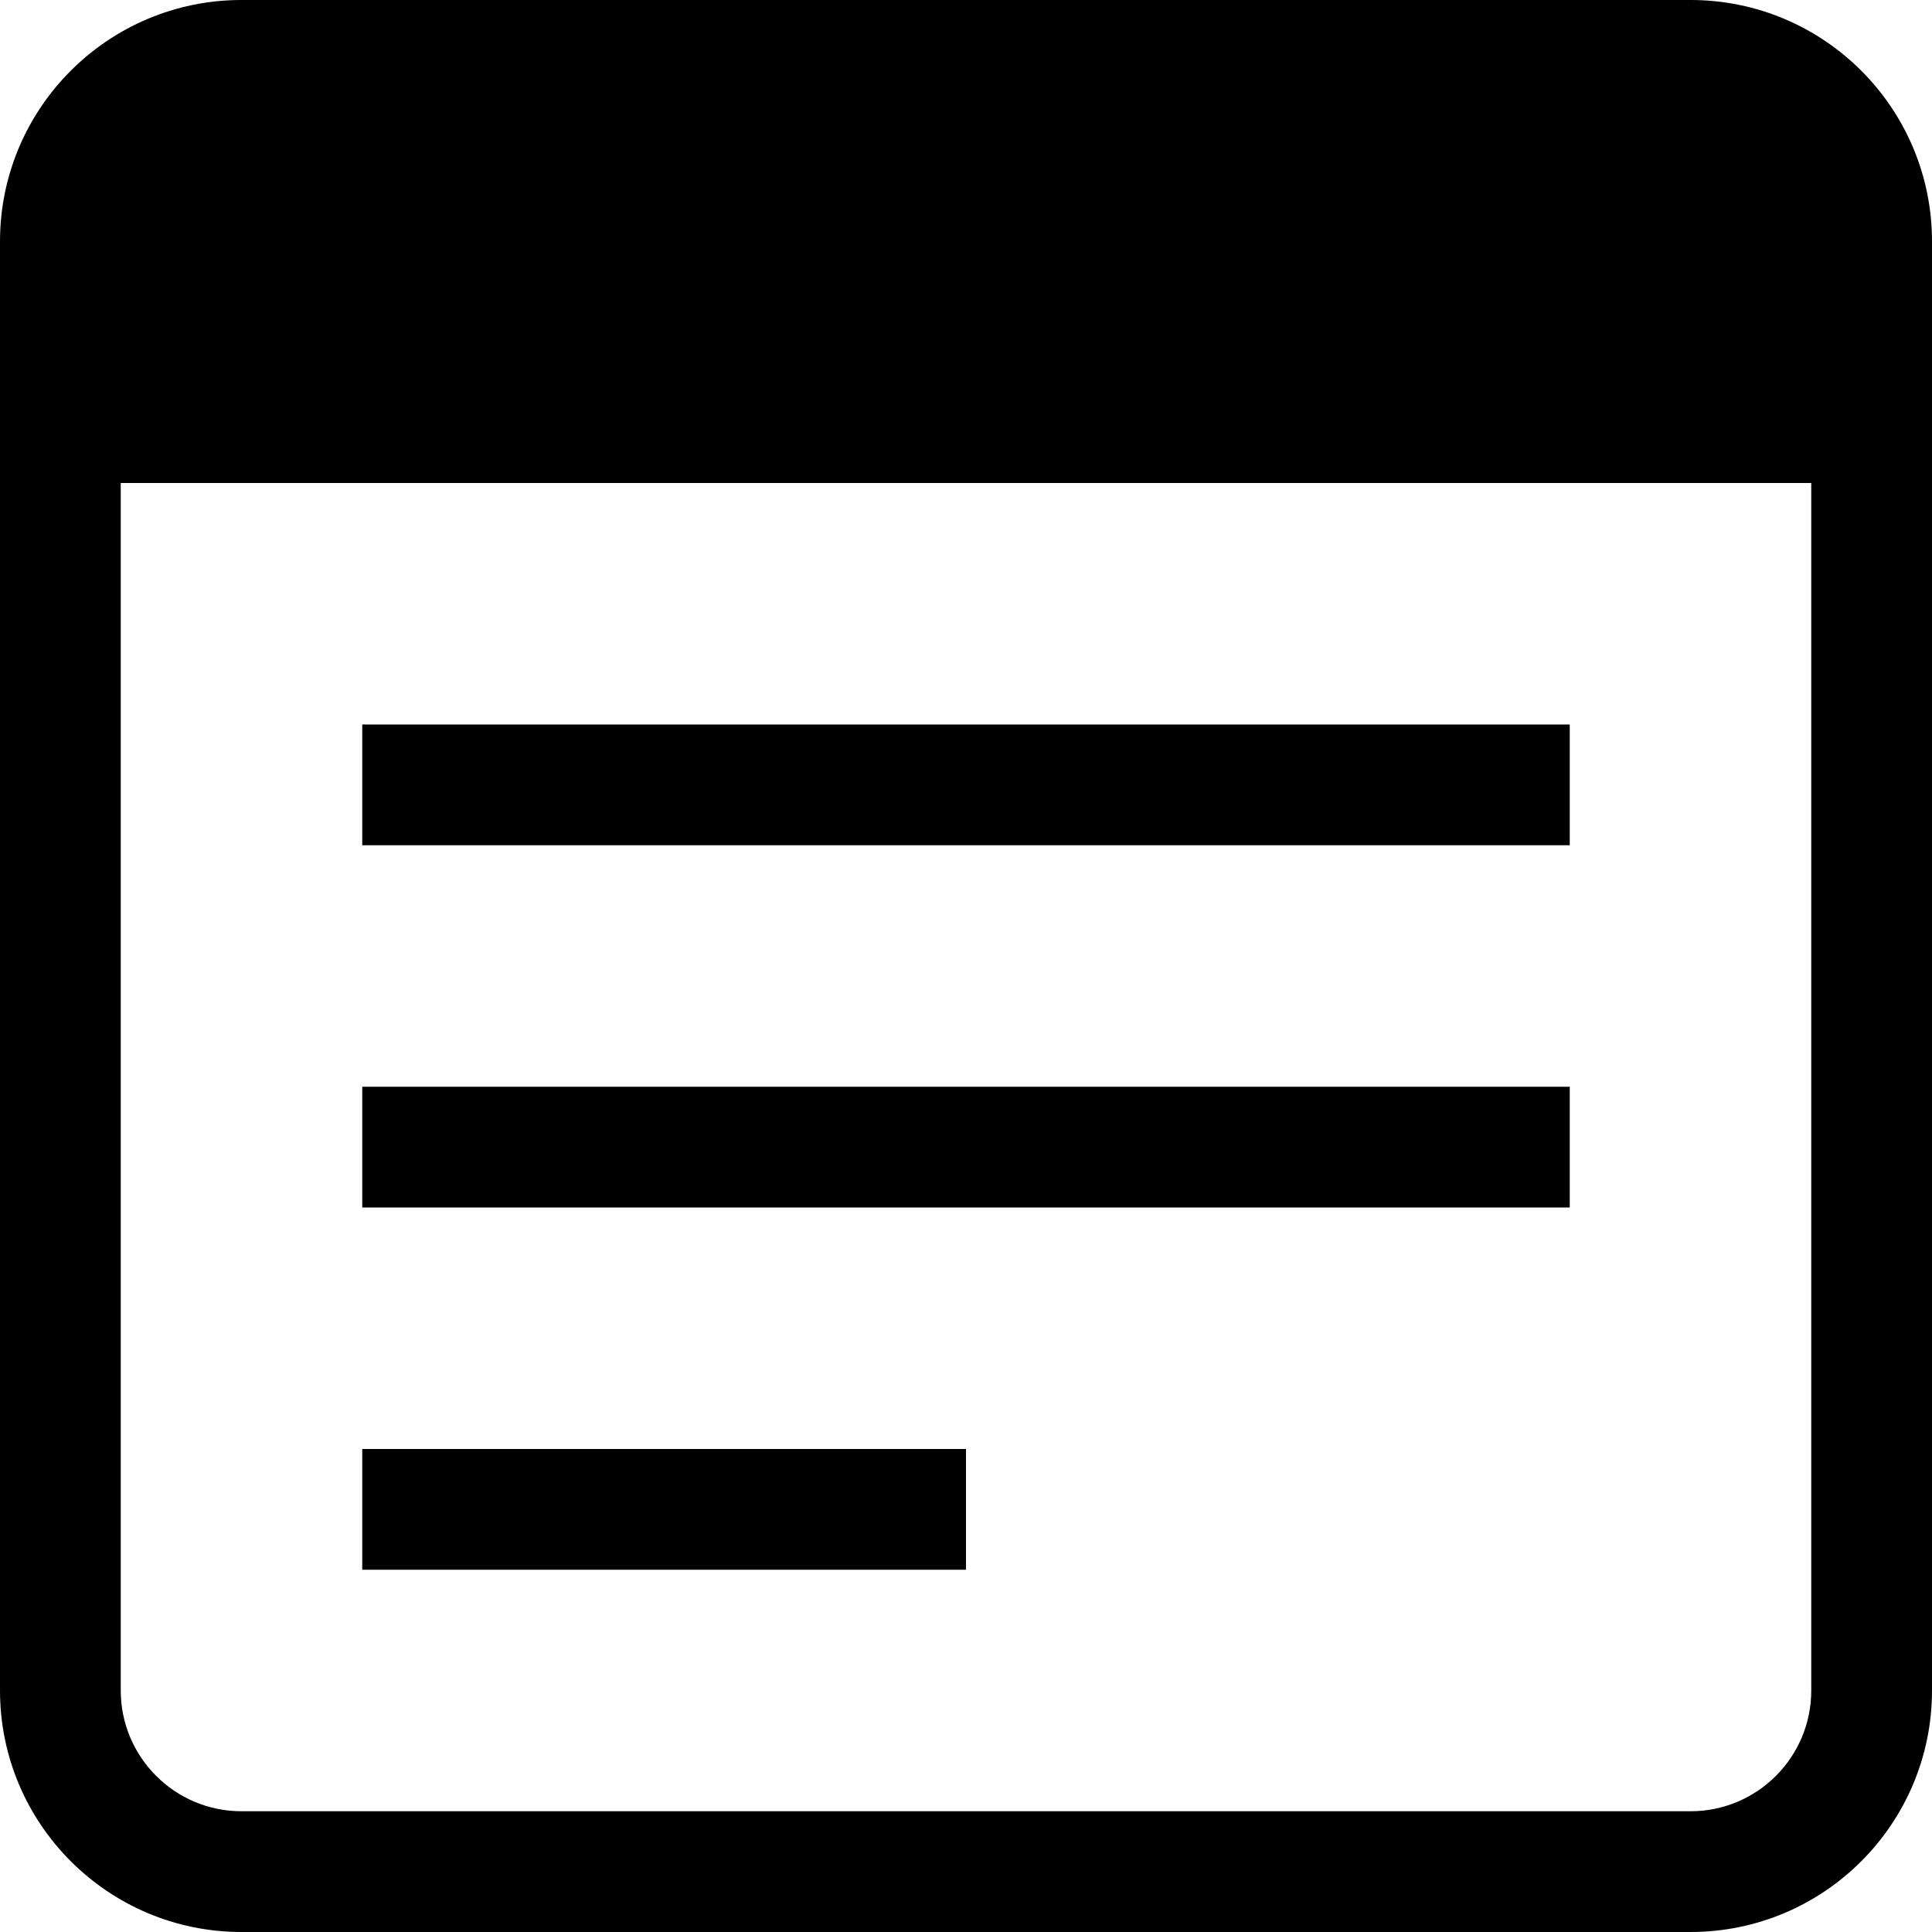 <svg width="16" height="16" viewBox="0 0 16 16" fill="none" xmlns="http://www.w3.org/2000/svg">
  <path d="M13 7L3 7V6L13 6V7Z" fill="currentColor"/>
  <path d="M13 10L3 10V9L13 9V10Z" fill="currentColor"/>
  <path d="M1 4L15 4H16V2C16 0.895 15.105 -6.10352e-05 14 -6.10352e-05L2 -6.00815e-05C0.896 -6.00815e-05 0 0.895 0 2V4L1 4Z" fill="currentColor"/>
  <path d="M3 13H8V12H3V13Z" fill="currentColor"/>
  <path d="M1 14L1 4L0 4L0 14C0 15.104 0.896 16 2 16H14C15.105 16 16 15.104 16 14L16 4H15L15 14C15 14.552 14.553 15 14 15L2 15C1.448 15 1 14.552 1 14Z" fill="currentColor"/>
</svg>
